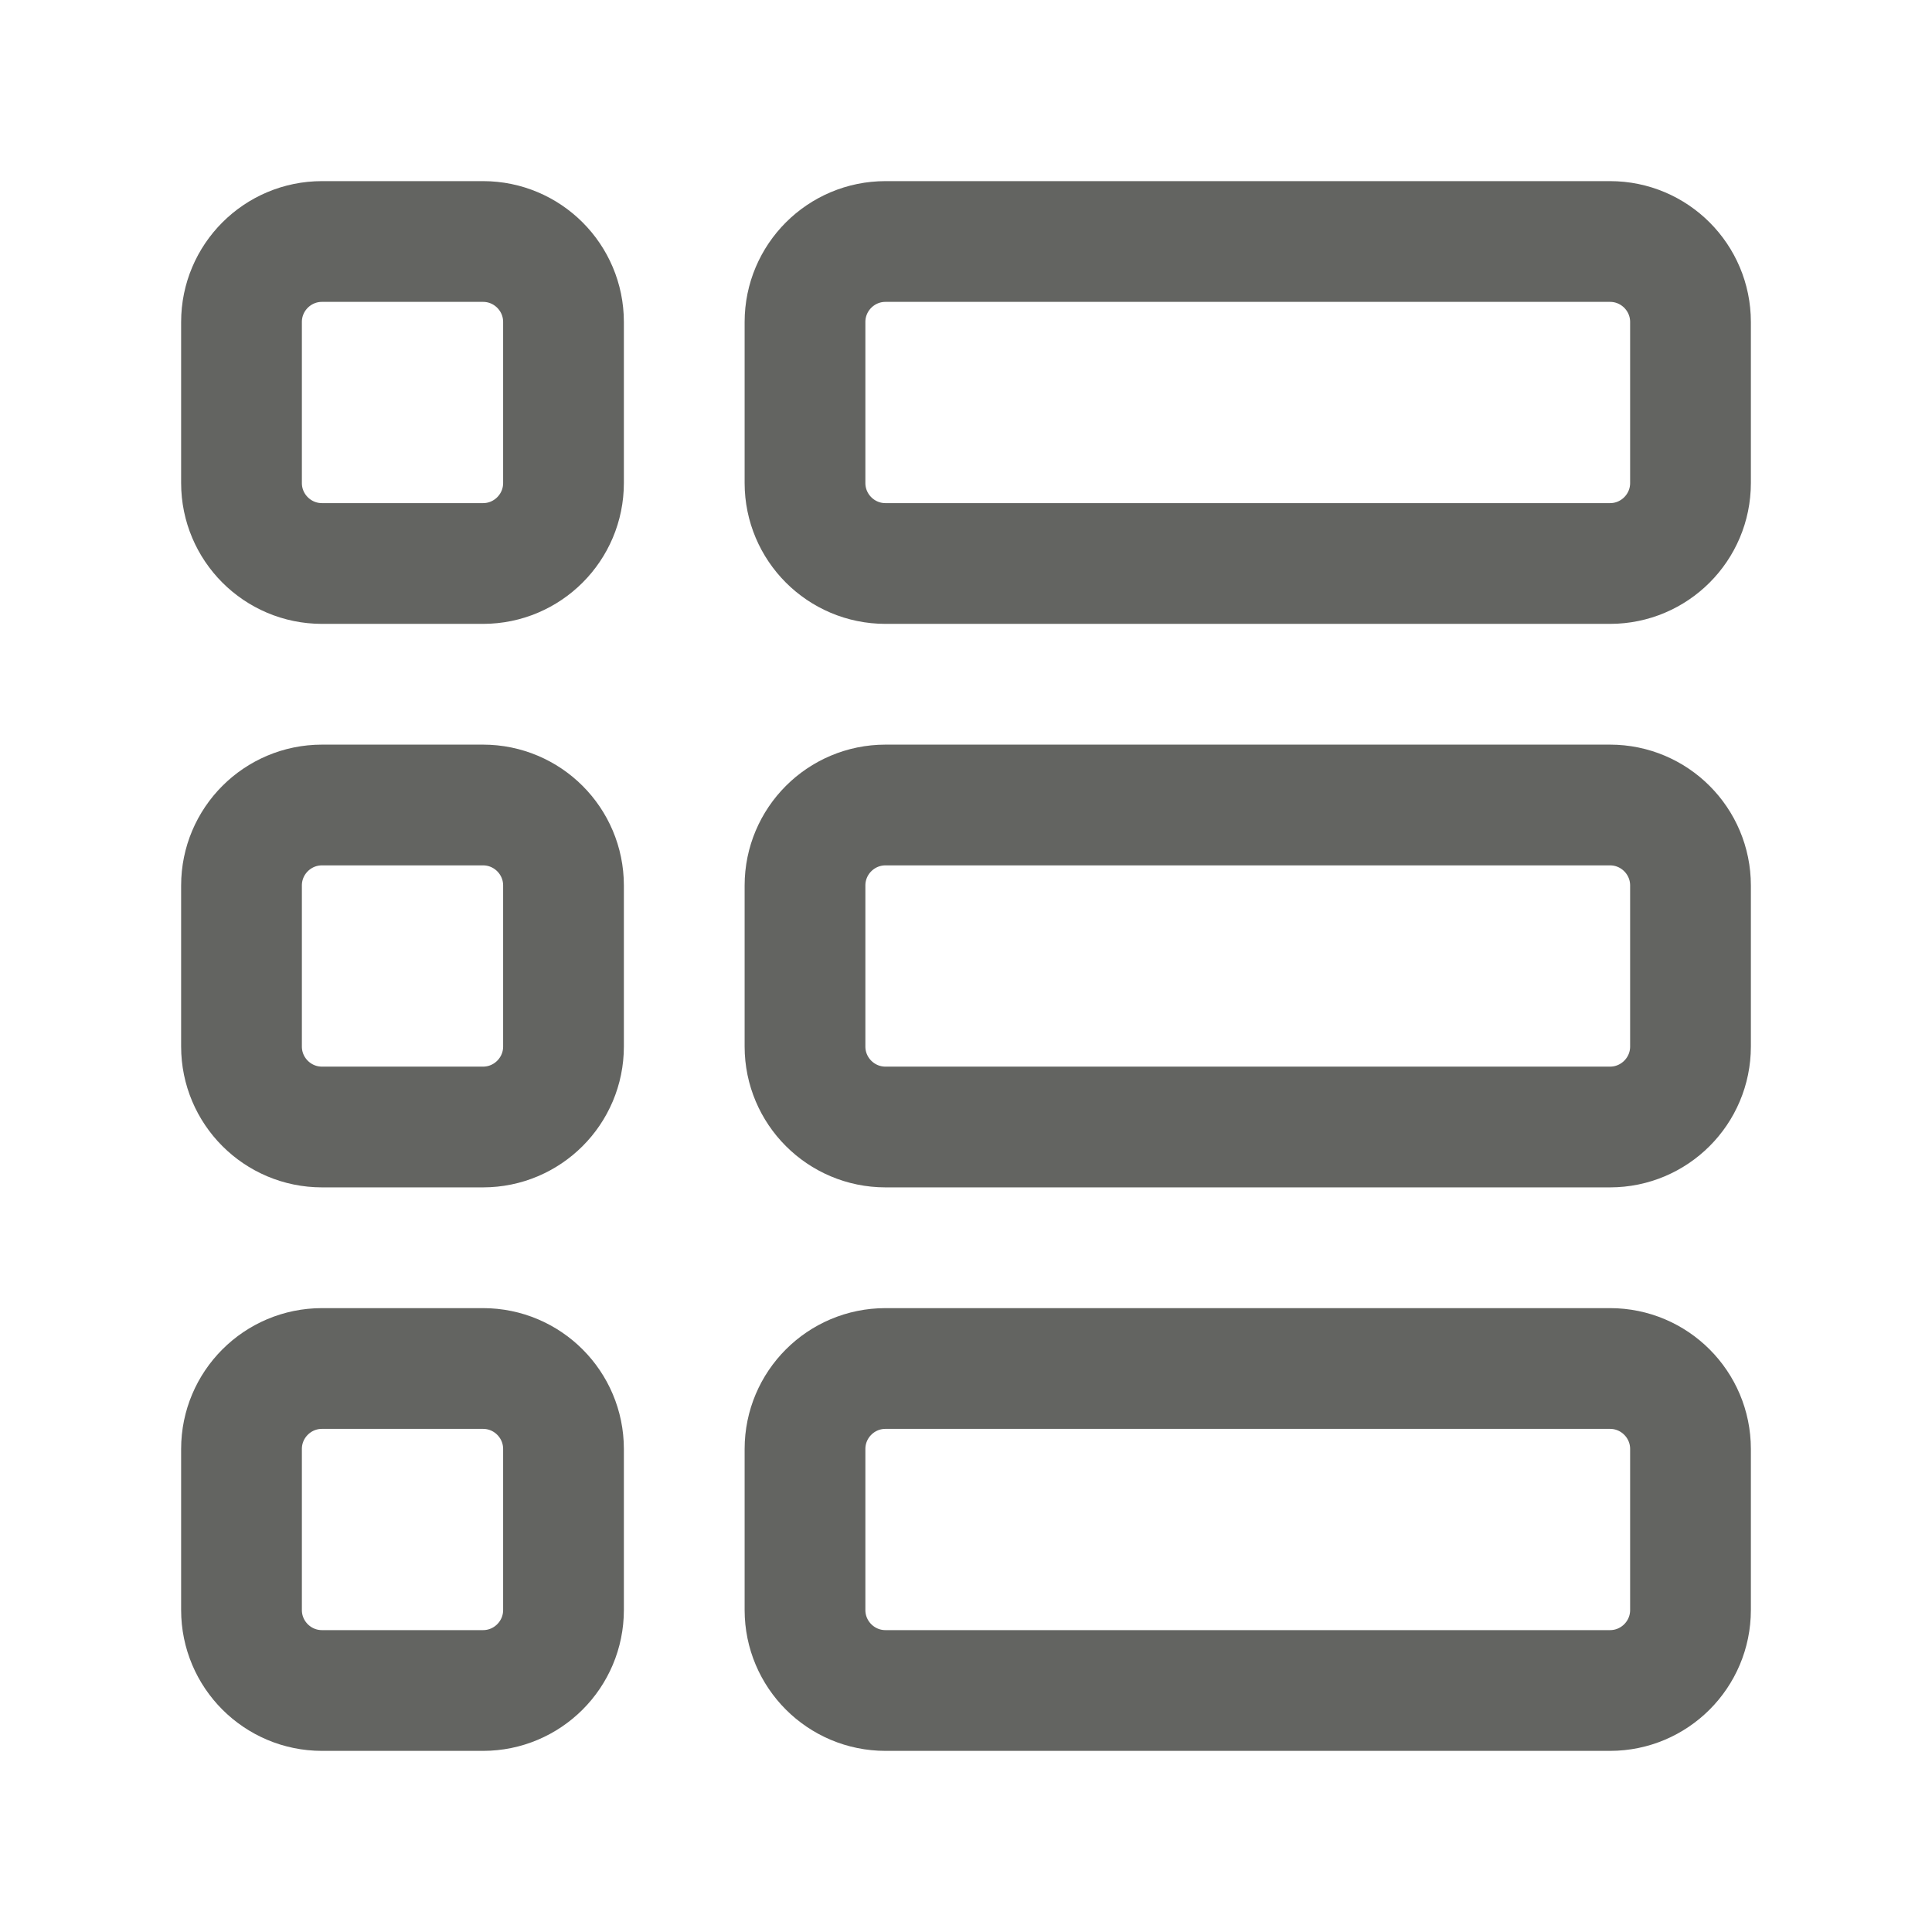 <svg width="24" height="24" viewBox="0 0 24 24" fill="none" xmlns="http://www.w3.org/2000/svg">
<path fill-rule="evenodd" clip-rule="evenodd" d="M20 7H11C10.448 7 10 6.552 10 6V4C10 3.448 10.448 3 11 3H20C20.552 3 21 3.448 21 4V6C21 6.552 20.552 7 20 7Z" stroke="#636461" stroke-width="1.5" stroke-linecap="round" stroke-linejoin="round"/>
<path fill-rule="evenodd" clip-rule="evenodd" d="M20 14H11C10.448 14 10 13.552 10 13V11C10 10.448 10.448 10 11 10H20C20.552 10 21 10.448 21 11V13C21 13.552 20.552 14 20 14Z" stroke="#636461" stroke-width="1.5" stroke-linecap="round" stroke-linejoin="round"/>
<path fill-rule="evenodd" clip-rule="evenodd" d="M20 21H11C10.448 21 10 20.552 10 20V18C10 17.448 10.448 17 11 17H20C20.552 17 21 17.448 21 18V20C21 20.552 20.552 21 20 21Z" stroke="#636461" stroke-width="1.5" stroke-linecap="round" stroke-linejoin="round"/>
<path fill-rule="evenodd" clip-rule="evenodd" d="M6 7H4C3.448 7 3 6.552 3 6V4C3 3.448 3.448 3 4 3H6C6.552 3 7 3.448 7 4V6C7 6.552 6.552 7 6 7Z" stroke="#636461" stroke-width="1.5" stroke-linecap="round" stroke-linejoin="round"/>
<path fill-rule="evenodd" clip-rule="evenodd" d="M6 14H4C3.448 14 3 13.552 3 13V11C3 10.448 3.448 10 4 10H6C6.552 10 7 10.448 7 11V13C7 13.552 6.552 14 6 14Z" stroke="#636461" stroke-width="1.5" stroke-linecap="round" stroke-linejoin="round"/>
<path fill-rule="evenodd" clip-rule="evenodd" d="M6 21H4C3.448 21 3 20.552 3 20V18C3 17.448 3.448 17 4 17H6C6.552 17 7 17.448 7 18V20C7 20.552 6.552 21 6 21Z" stroke="#636461" stroke-width="1.5" stroke-linecap="round" stroke-linejoin="round"/>
</svg>
